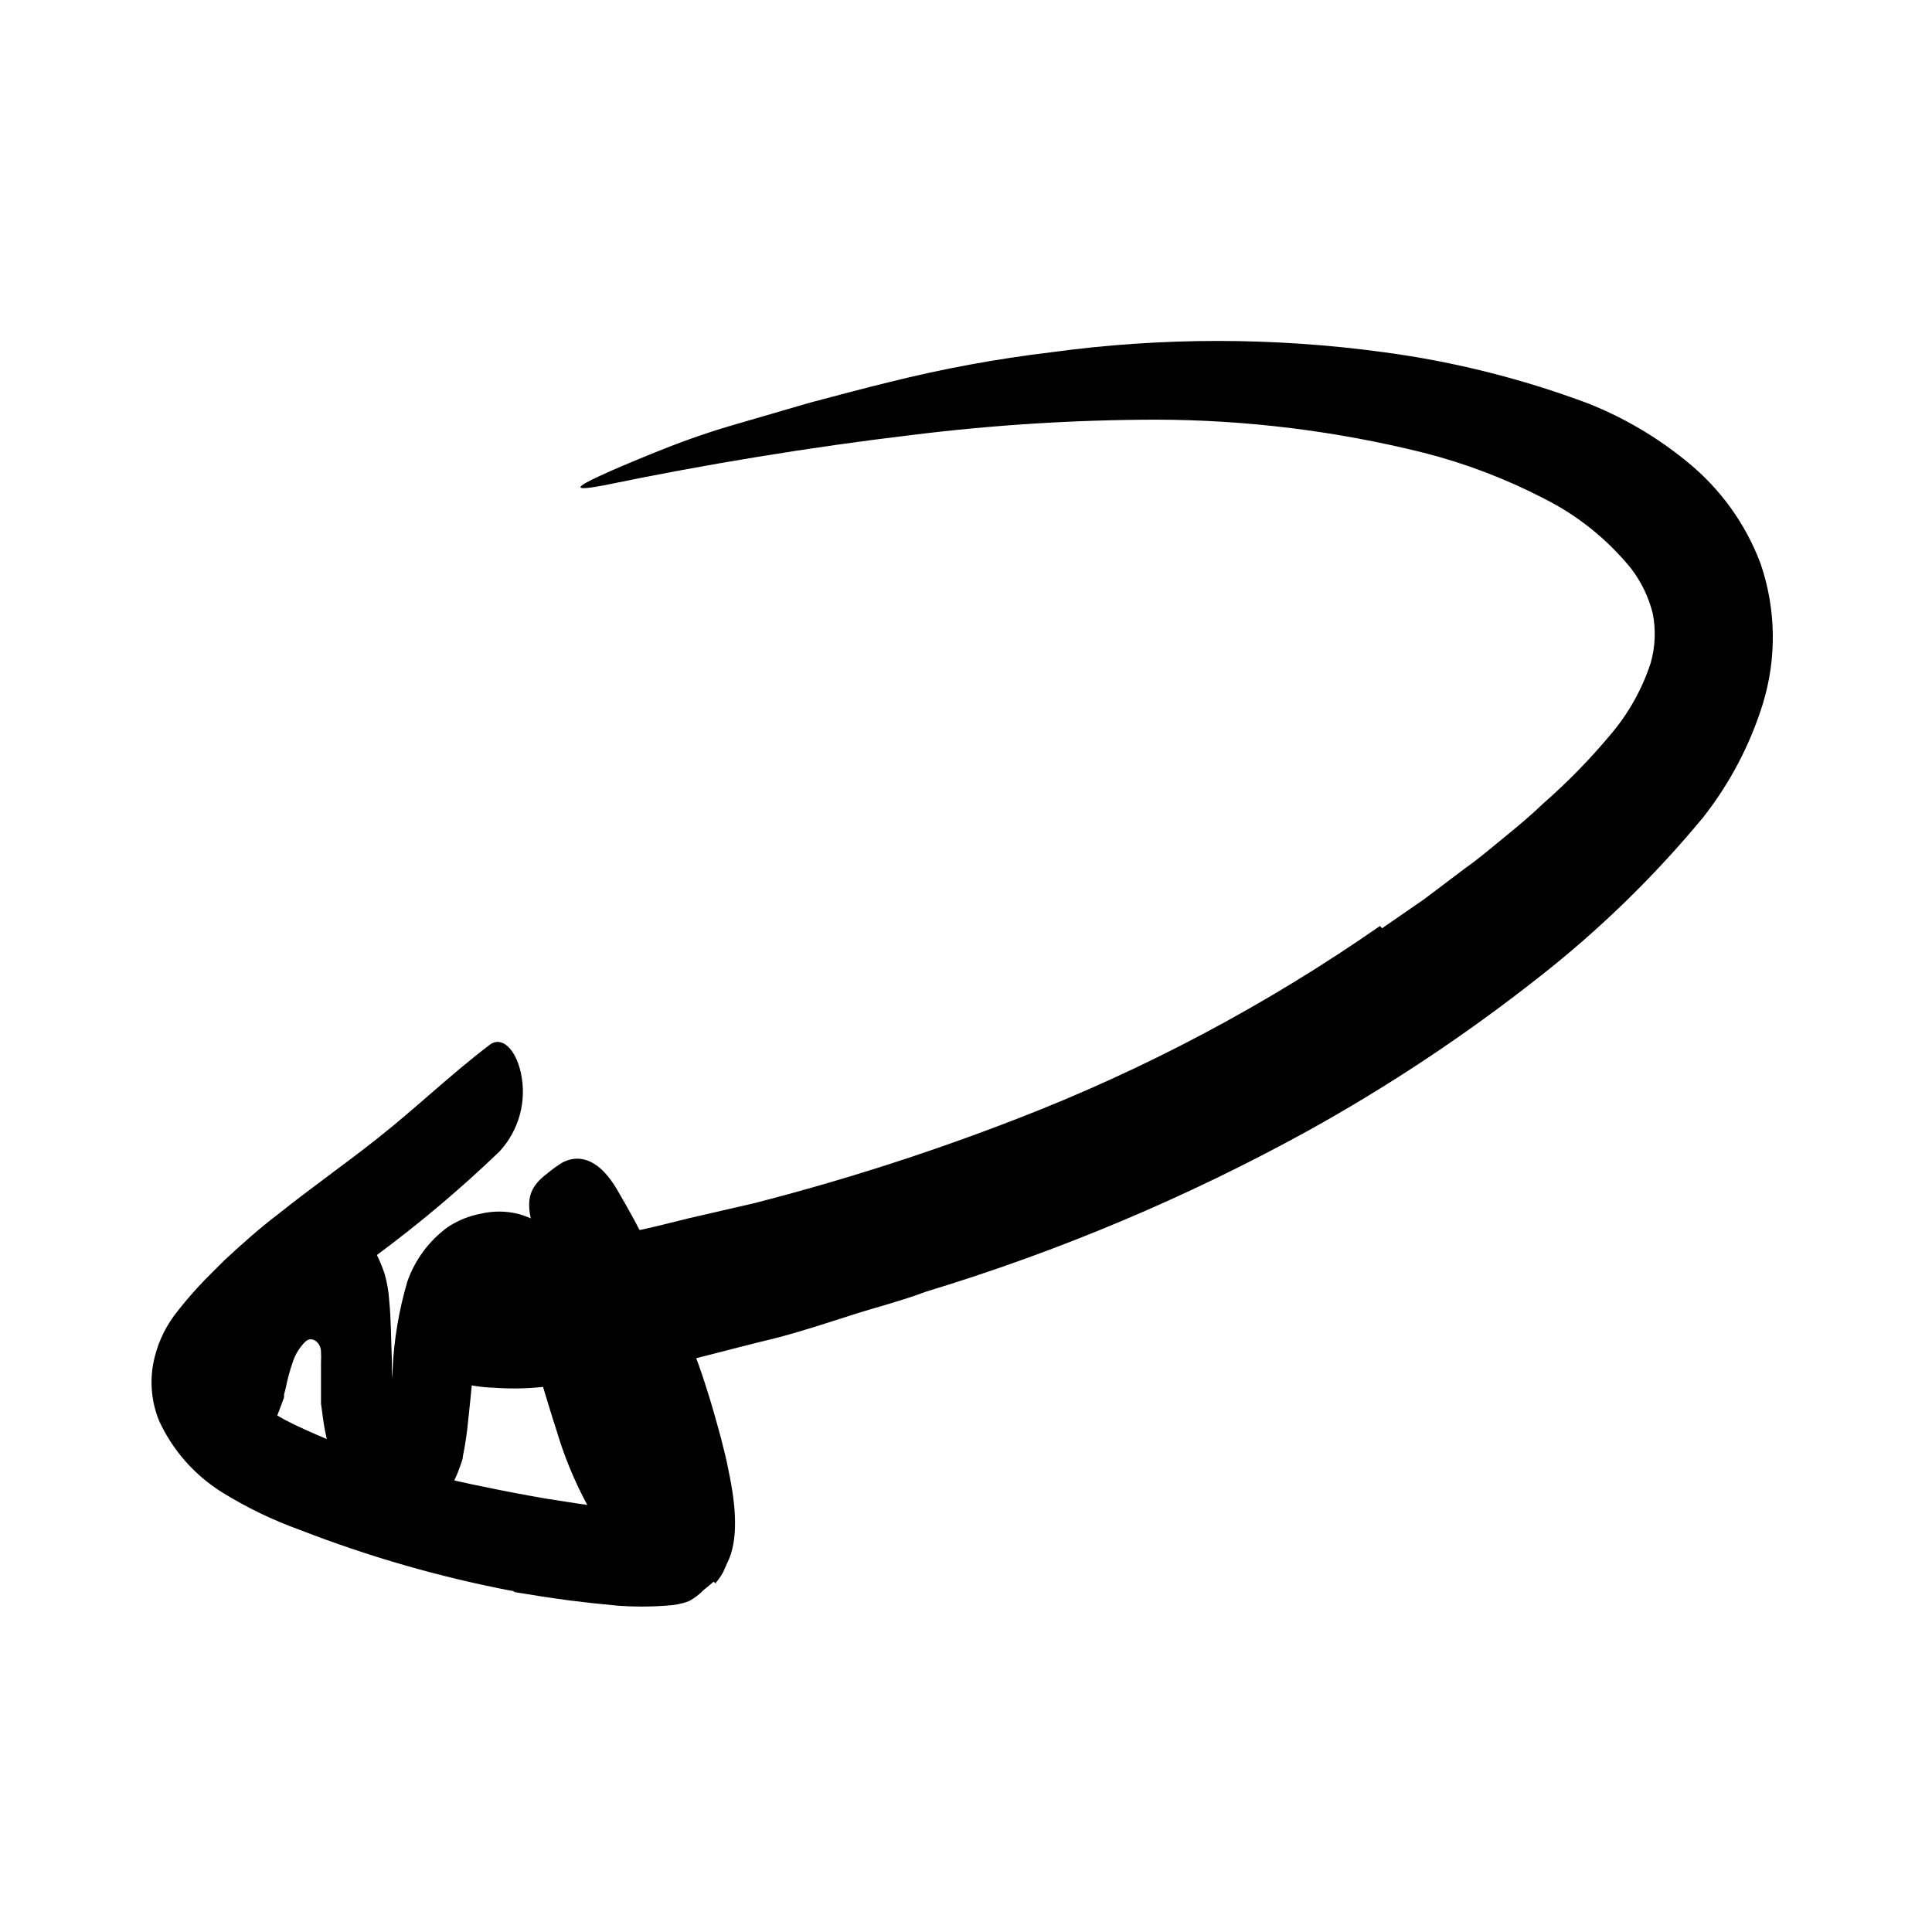 <svg width="96" height="96" viewBox="0 0 96 96" fill="none" xmlns="http://www.w3.org/2000/svg">
<path d="M24.496 64.157C24.119 64.937 23.855 65.768 23.715 66.623C23.508 67.809 23.433 69.117 23.263 70.585C23.208 71.183 23.12 71.777 23 72.364C23 72.524 22.915 72.694 22.849 72.891C22.782 73.097 22.7 73.299 22.605 73.494C22.488 73.734 22.346 73.961 22.181 74.171C21.588 74.885 20.709 75.298 19.781 75.301C19.215 75.298 18.662 75.138 18.181 74.84C17.555 74.408 17.066 73.808 16.769 73.108C16.397 72.234 16.15 71.312 16.035 70.369L15.95 69.739C15.95 69.654 15.95 69.503 15.95 69.466V68.863C15.95 68.524 15.95 68.129 15.95 67.715C15.96 67.533 15.96 67.351 15.95 67.169C15.95 66.717 15.508 66.369 15.188 66.651C14.902 66.929 14.685 67.271 14.557 67.649C14.403 68.092 14.28 68.544 14.191 69.004L14.115 69.287V69.437L13.993 69.767C13.842 70.171 13.682 70.576 13.532 70.99C13.438 71.216 13.221 71.244 12.911 71.291C12.494 71.328 12.081 71.188 11.772 70.906C11.361 70.529 11.04 70.066 10.831 69.55C10.682 69.287 10.569 69.005 10.492 68.713C10.482 68.179 10.526 67.646 10.623 67.122C10.765 66.339 10.957 65.565 11.197 64.807C11.418 64.137 11.735 63.503 12.139 62.924C12.441 62.454 12.805 62.027 13.221 61.654C13.554 61.367 13.925 61.126 14.322 60.938C14.707 60.768 15.117 60.663 15.536 60.628C16.03 60.583 16.529 60.647 16.995 60.816C17.219 60.908 17.436 61.015 17.645 61.136C17.79 61.244 17.928 61.36 18.059 61.484C18.311 61.752 18.535 62.046 18.727 62.36C18.877 62.664 19.006 62.978 19.113 63.301C19.235 63.731 19.311 64.172 19.339 64.618C19.433 65.56 19.433 66.642 19.471 67.583V68.402L19.517 69.07C19.517 69.353 19.565 69.626 19.602 69.898C19.666 70.387 19.787 70.867 19.96 71.329C20.001 71.458 20.065 71.579 20.148 71.687C20.205 71.687 20.054 71.762 19.969 71.865L19.837 72.035L19.762 72.129C19.741 72.166 19.723 72.203 19.706 72.242V72.242V72.082V71.969V71.969C19.706 71.913 19.809 72.459 19.753 72.223V72.223V72.223C19.753 72.223 19.753 72.299 19.753 72.223C19.753 72.148 19.753 72.223 19.649 72.101L19.536 71.997H19.48L19.376 71.922C19.296 71.85 19.203 71.793 19.103 71.753C19.108 71.706 19.108 71.658 19.103 71.611C19.239 71.097 19.324 70.571 19.358 70.04L19.508 68.044C19.576 66.564 19.822 65.098 20.242 63.677C20.62 62.594 21.32 61.652 22.247 60.976C22.745 60.644 23.305 60.417 23.894 60.308C24.491 60.167 25.113 60.167 25.71 60.308C26.558 60.531 27.321 60.999 27.903 61.654C28.397 62.198 28.821 62.802 29.165 63.451C29.785 64.631 30.332 65.847 30.802 67.094C31.539 68.897 32.372 70.659 33.296 72.374C33.485 72.741 33.72 73.07 33.899 73.4C34.219 74.03 34.379 74.407 34.285 74.746C34.086 75.201 33.806 75.616 33.456 75.969C33.268 76.195 33.108 76.459 32.929 76.694C32.635 77.099 32.132 77.298 31.64 77.202C31.006 77.106 30.436 76.76 30.059 76.242C29.009 74.654 28.2 72.919 27.659 71.094C27.103 69.4 26.661 67.706 26.115 66.237C25.929 65.743 25.715 65.259 25.475 64.788C25.326 64.51 25.149 64.249 24.948 64.007C24.873 63.931 24.948 63.884 24.826 64.007C24.703 64.129 24.647 64.157 24.572 64.289L24.496 64.157Z" fill="black"/>
<path d="M68.675 46.124L70.773 44.675L72.806 43.14C73.503 42.651 74.133 42.105 74.792 41.569C75.451 41.032 76.091 40.496 76.675 39.931C77.876 38.881 78.993 37.739 80.016 36.514C80.911 35.468 81.592 34.256 82.02 32.947C82.25 32.145 82.285 31.3 82.124 30.482C81.921 29.669 81.552 28.906 81.042 28.241C79.862 26.79 78.386 25.606 76.712 24.769C74.819 23.788 72.82 23.027 70.755 22.5C66.408 21.416 61.945 20.863 57.465 20.853C53.425 20.859 49.39 21.111 45.38 21.606C40.242 22.218 35.093 23.065 29.992 24.119C28.402 24.42 28.571 24.213 29.842 23.63C30.472 23.338 31.385 22.952 32.496 22.5C33.606 22.049 34.924 21.559 36.373 21.136L40.251 20.006C41.55 19.667 42.858 19.31 44.176 18.99C46.831 18.325 49.525 17.828 52.242 17.503C57.725 16.754 63.285 16.754 68.769 17.503C72.232 17.966 75.633 18.819 78.905 20.044C80.682 20.747 82.34 21.722 83.818 22.933C85.468 24.265 86.732 26.013 87.479 27.997C88.254 30.254 88.293 32.699 87.592 34.98C86.954 37.029 85.946 38.943 84.618 40.627C82.186 43.565 79.444 46.232 76.439 48.58C72.846 51.41 69.032 53.947 65.032 56.166C58.995 59.491 52.626 62.175 46.03 64.176C44.778 64.646 43.498 64.966 42.265 65.362C41.032 65.757 39.752 66.18 38.501 66.5C35.95 67.103 33.409 67.893 30.773 68.26C29.625 68.458 28.505 68.712 27.329 68.872C26.415 68.995 25.491 69.023 24.571 68.957C23.934 68.94 23.301 68.842 22.689 68.665C21.782 68.423 21.026 67.798 20.618 66.952C20.384 66.575 20.183 66.178 20.016 65.766C19.62 64.43 21.315 63.225 24.261 62.623C26.453 62.256 28.637 61.681 30.849 61.296C31.959 61.117 33.051 60.825 34.152 60.552L37.456 59.79C41.887 58.655 46.246 57.256 50.51 55.602C56.892 53.139 62.956 49.919 68.571 46.011L68.675 46.124Z" fill="black"/>
<path d="M25.512 79.065C21.894 78.377 18.347 77.359 14.914 76.025C13.553 75.536 12.247 74.905 11.018 74.142C9.656 73.288 8.573 72.055 7.903 70.594C7.54 69.699 7.439 68.72 7.611 67.77C7.774 66.907 8.128 66.09 8.646 65.38C9.035 64.867 9.45 64.374 9.888 63.902C10.293 63.46 10.736 63.046 11.15 62.622C12.034 61.803 12.919 61.013 13.851 60.307C15.479 59.008 17.145 57.841 18.679 56.627C20.665 55.065 22.368 53.408 24.326 51.921C24.928 51.46 25.606 52.119 25.87 53.258C26.197 54.671 25.802 56.156 24.816 57.22C22.895 59.065 20.858 60.784 18.717 62.368C16.748 63.777 14.863 65.298 13.07 66.923C12.667 67.261 12.318 67.657 12.034 68.1C11.912 68.326 11.912 68.598 12.034 68.825C12.243 69.206 12.544 69.53 12.91 69.766C13.439 70.152 14.003 70.489 14.594 70.773C17.59 72.192 20.752 73.233 24.006 73.869C25.032 74.086 26.077 74.283 27.112 74.462L28.684 74.707L29.672 74.848C30.096 74.848 30.547 74.952 31.008 74.961C31.31 75.036 31.357 74.735 31.357 74.537C31.375 74.318 31.375 74.098 31.357 73.879C31.293 73.406 31.198 72.937 31.074 72.476C30.867 71.714 30.632 70.942 30.378 70.18C29.587 67.817 28.495 65.596 27.46 63.309C27.234 62.801 26.971 62.368 26.773 61.803C26.03 59.874 26.124 59.102 27.225 58.283C27.461 58.085 27.713 57.905 27.978 57.747C28.919 57.286 29.86 57.747 30.651 59.093C31.827 61.087 32.859 63.163 33.738 65.305C34.19 66.396 34.632 67.516 35.008 68.674C35.197 69.248 35.376 69.841 35.545 70.443L35.818 71.432C35.959 71.996 36.11 72.561 36.213 73.135C36.571 74.829 36.712 76.542 36.128 77.681L35.931 78.123C35.852 78.269 35.761 78.408 35.658 78.537L35.573 78.632V78.688V78.688V78.688C35.573 78.641 35.667 78.782 35.46 78.594V78.594L35.281 78.745L34.952 79.017C34.74 79.236 34.496 79.42 34.227 79.563C33.883 79.69 33.521 79.763 33.154 79.78C32.315 79.845 31.471 79.845 30.632 79.78L29.333 79.648L28.307 79.526C27.366 79.403 26.481 79.262 25.578 79.112L25.512 79.065Z" fill="black"/>
</svg>

